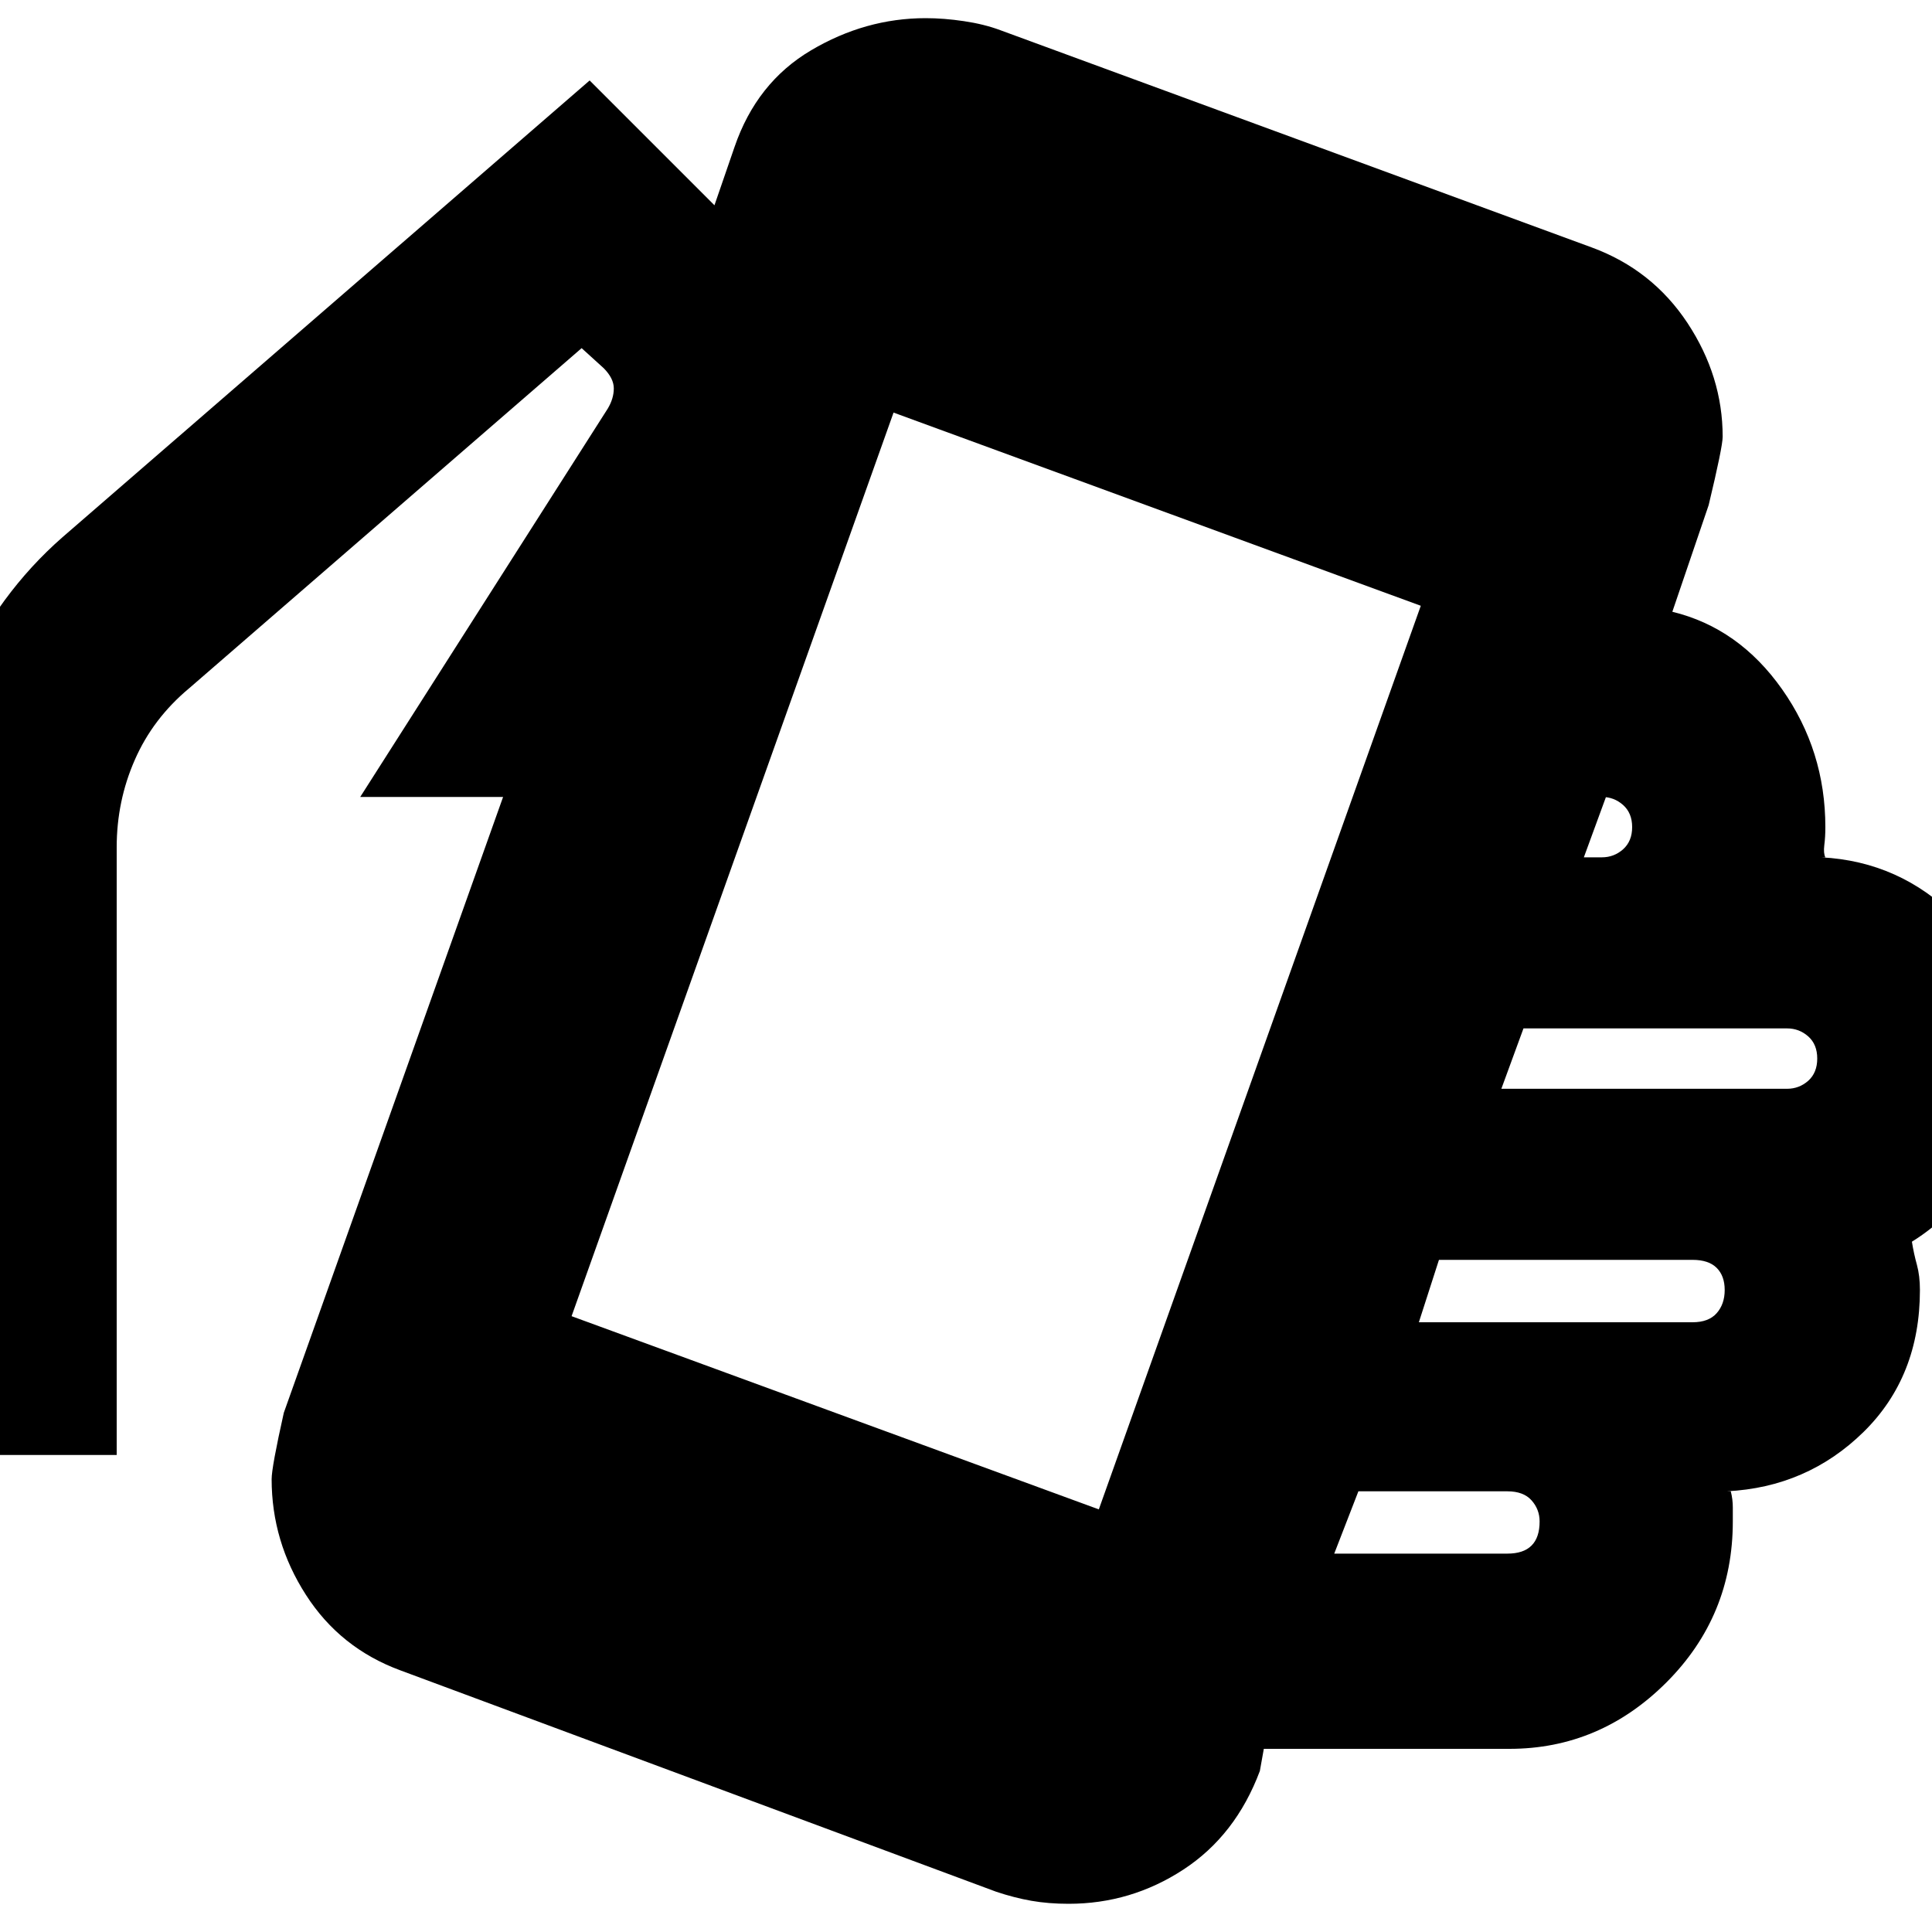 <svg xmlns="http://www.w3.org/2000/svg" height="20" width="20"><path d="M11.062 19.708q-.208 0-.385-.031-.177-.031-.365-.094l-6.166-2.291q-.625-.23-.979-.782-.355-.552-.355-1.198 0-.124.126-.687l2.27-6.375H3.729l2.563-4.021q.062-.104.062-.208t-.104-.209l-.229-.208-4.063 3.521q-.375.313-.562.74-.188.427-.188.906v6.291h-2.02V8.771q0-.896.395-1.761.396-.864 1.063-1.448L6.104.833l1.292 1.292.208-.604q.229-.667.792-1Q8.958.188 9.583.188q.188 0 .396.031.209.031.375.093l6.125 2.25q.625.23.99.782.364.552.364 1.177 0 .104-.145.708l-.376 1.104q.688.167 1.136.802.448.636.448 1.427 0 .105-.011.188-.01.083.011.125h-.042q.813.042 1.396.625t.583 1.458q0 .667-.302 1.146-.302.479-.739.75.02.125.052.24.031.114.031.26 0 .896-.583 1.469-.584.573-1.417.615h.042q.021.083.021.166v.146q0 .979-.688 1.667-.688.687-1.625.687h-2.542l-.041.229q-.25.667-.792 1.021-.542.354-1.188.354Zm5.334-10.833h.187q.125 0 .219-.083.094-.084.094-.23 0-.145-.094-.229-.094-.083-.219-.083h.042Zm-5.021 6.75 3.333-9.354-5.458-2-3.333 9.354Zm2.437.458h1.792q.167 0 .25-.083.084-.083.084-.25 0-.125-.084-.219-.083-.093-.25-.093h-1.542Zm.876-2.395h2.833q.167 0 .25-.094.083-.094.083-.24t-.083-.229q-.083-.083-.25-.083h-2.625Zm.854-2.417H18.5q.125 0 .219-.083.093-.084.093-.23 0-.146-.093-.229-.094-.083-.219-.083h-2.729Z"/></svg>